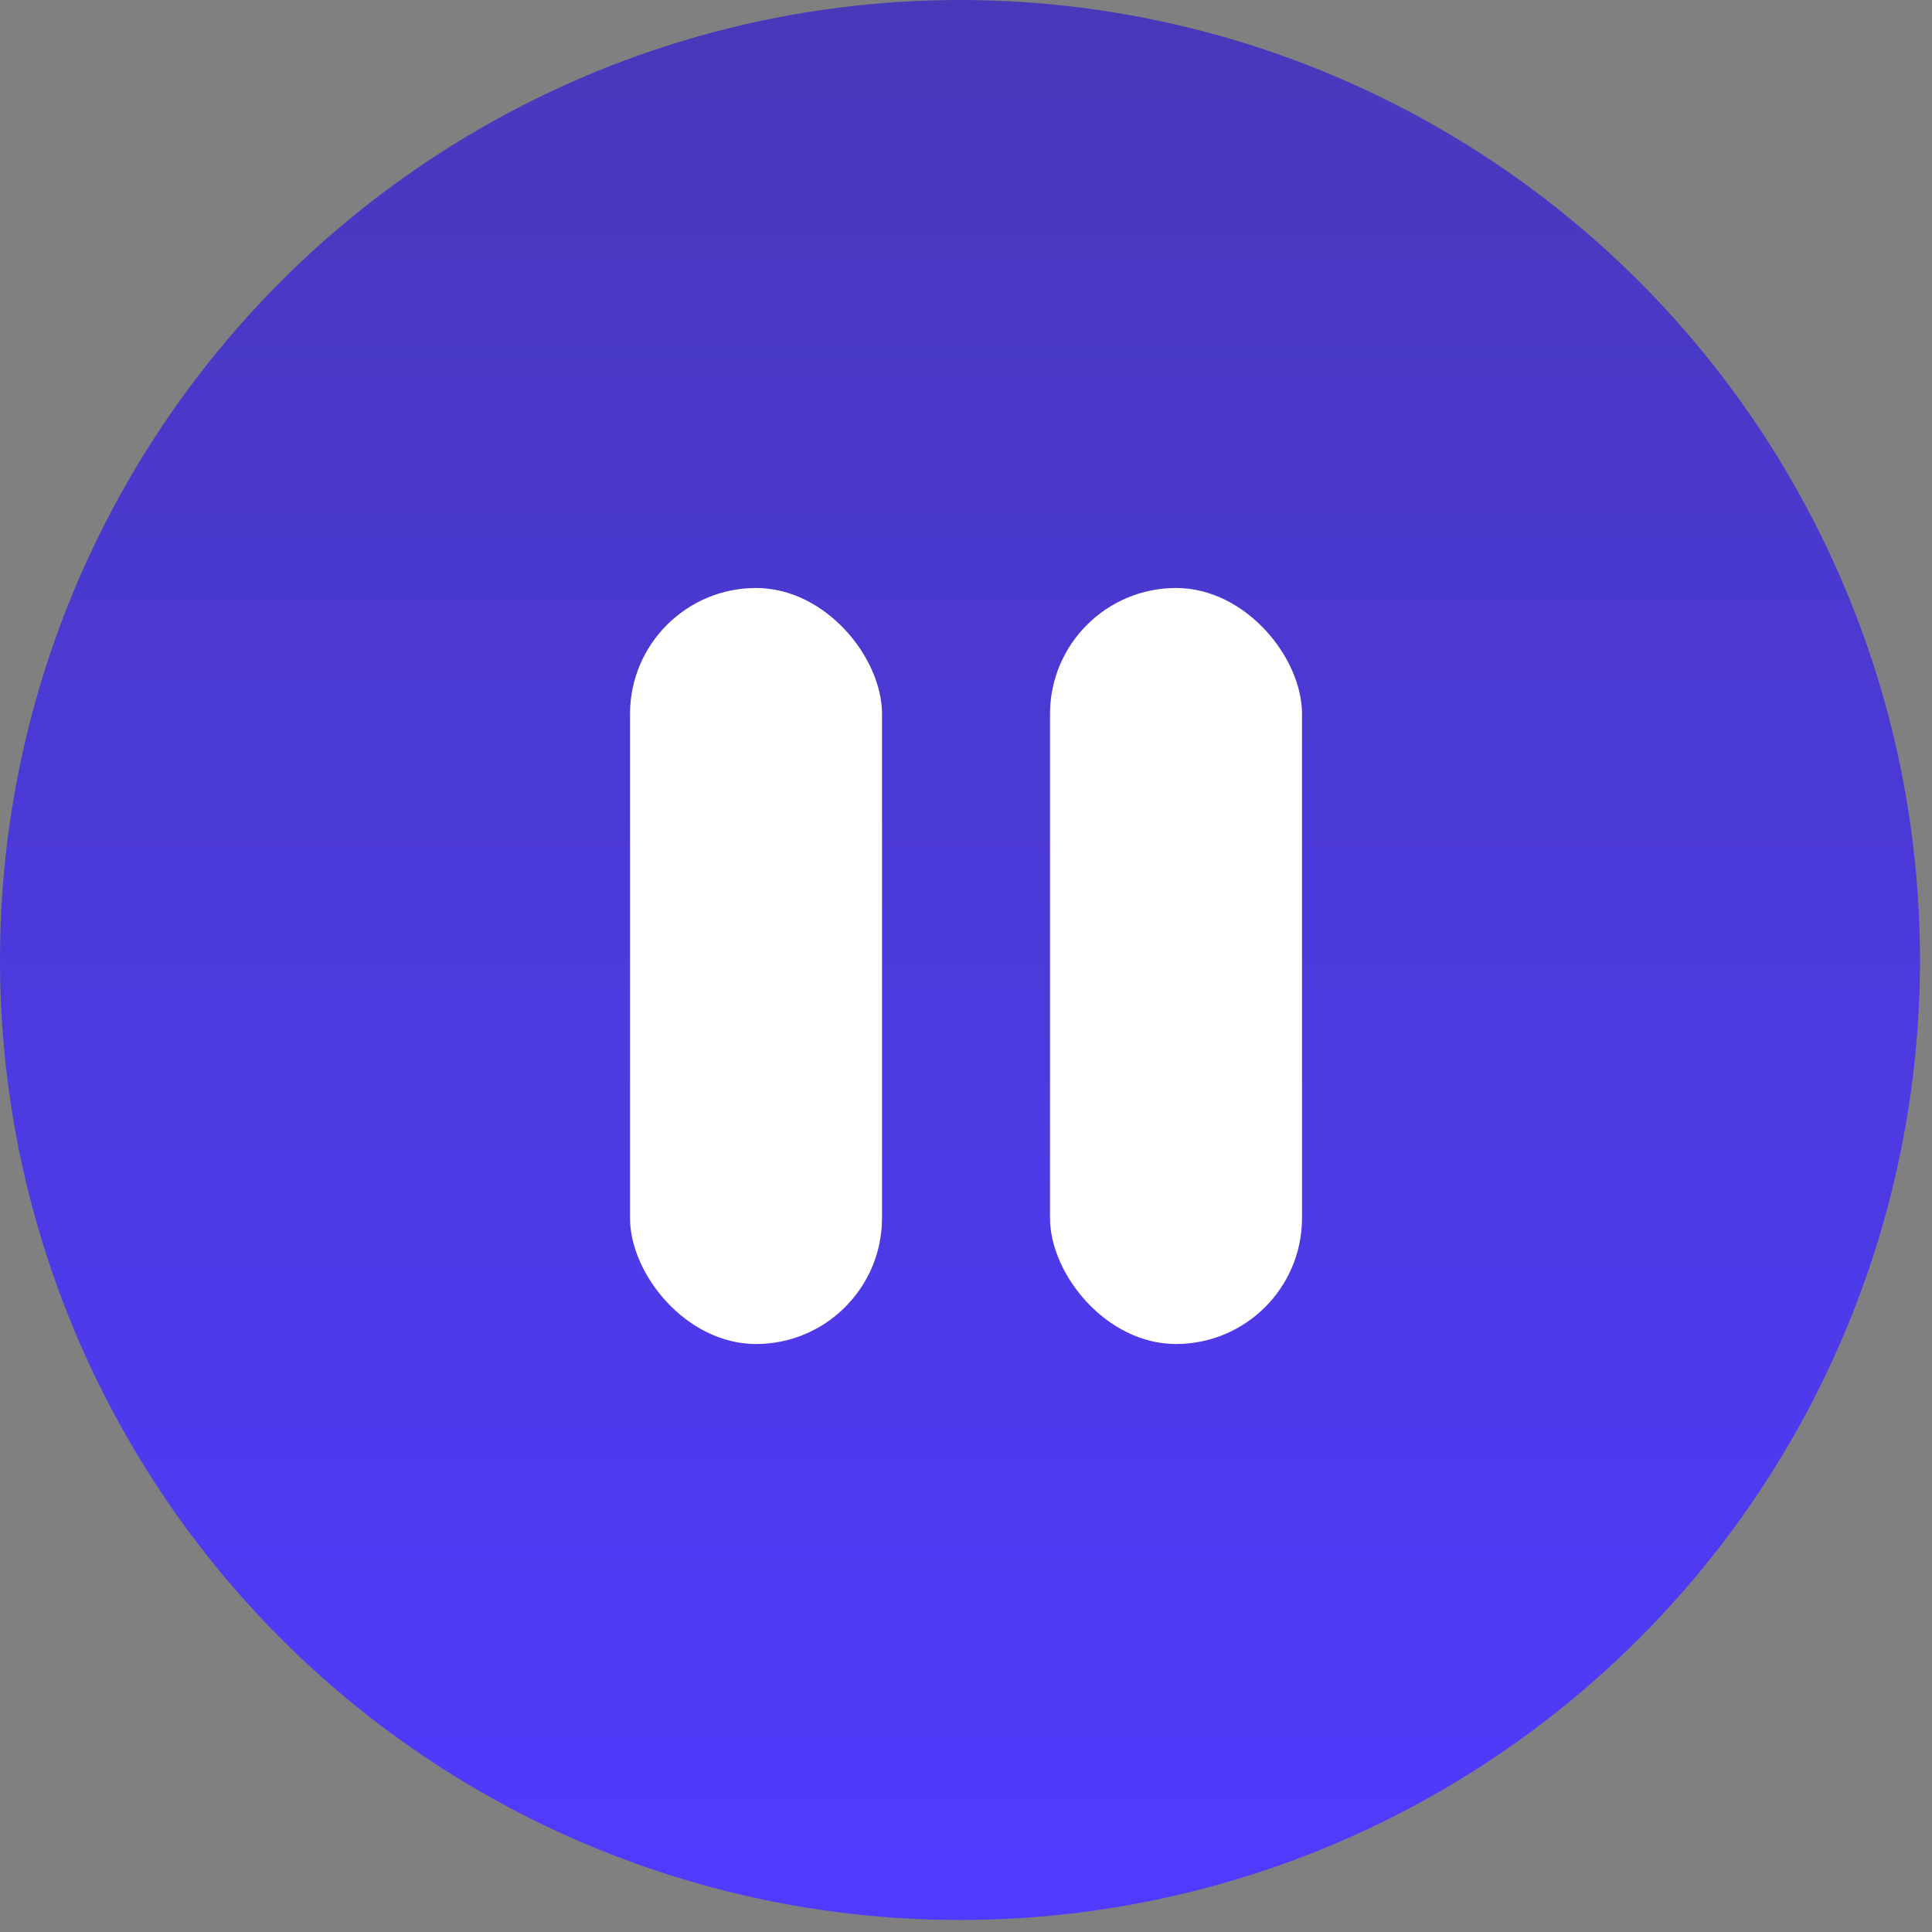 <svg width="64" height="64" viewBox="0 0 64 64" fill="none" xmlns="http://www.w3.org/2000/svg">
<rect x="0" y="0" width="64" height="64" fill="#808080" stroke="none"/>
<g id="Group 4">
<circle id="Ellipse 62" cx="31.801" cy="31.801" r="31.801" fill="url(#paint0_linear_1033_6386)"/>
<rect id="Rectangle 96" x="20.87" y="19.478" width="8.348" height="25.044" rx="4.174" fill="white"/>
<rect id="Rectangle 97" x="34.783" y="19.478" width="8.348" height="25.044" rx="4.174" fill="white"/>
</g>
<defs>
<linearGradient id="paint0_linear_1033_6386" x1="31.801" y1="0" x2="31.801" y2="63.602" gradientUnits="userSpaceOnUse">
<stop stop-color="#4839BA"/>
<stop offset="1" stop-color="#503AFF"/>
</linearGradient>
</defs>
</svg>
